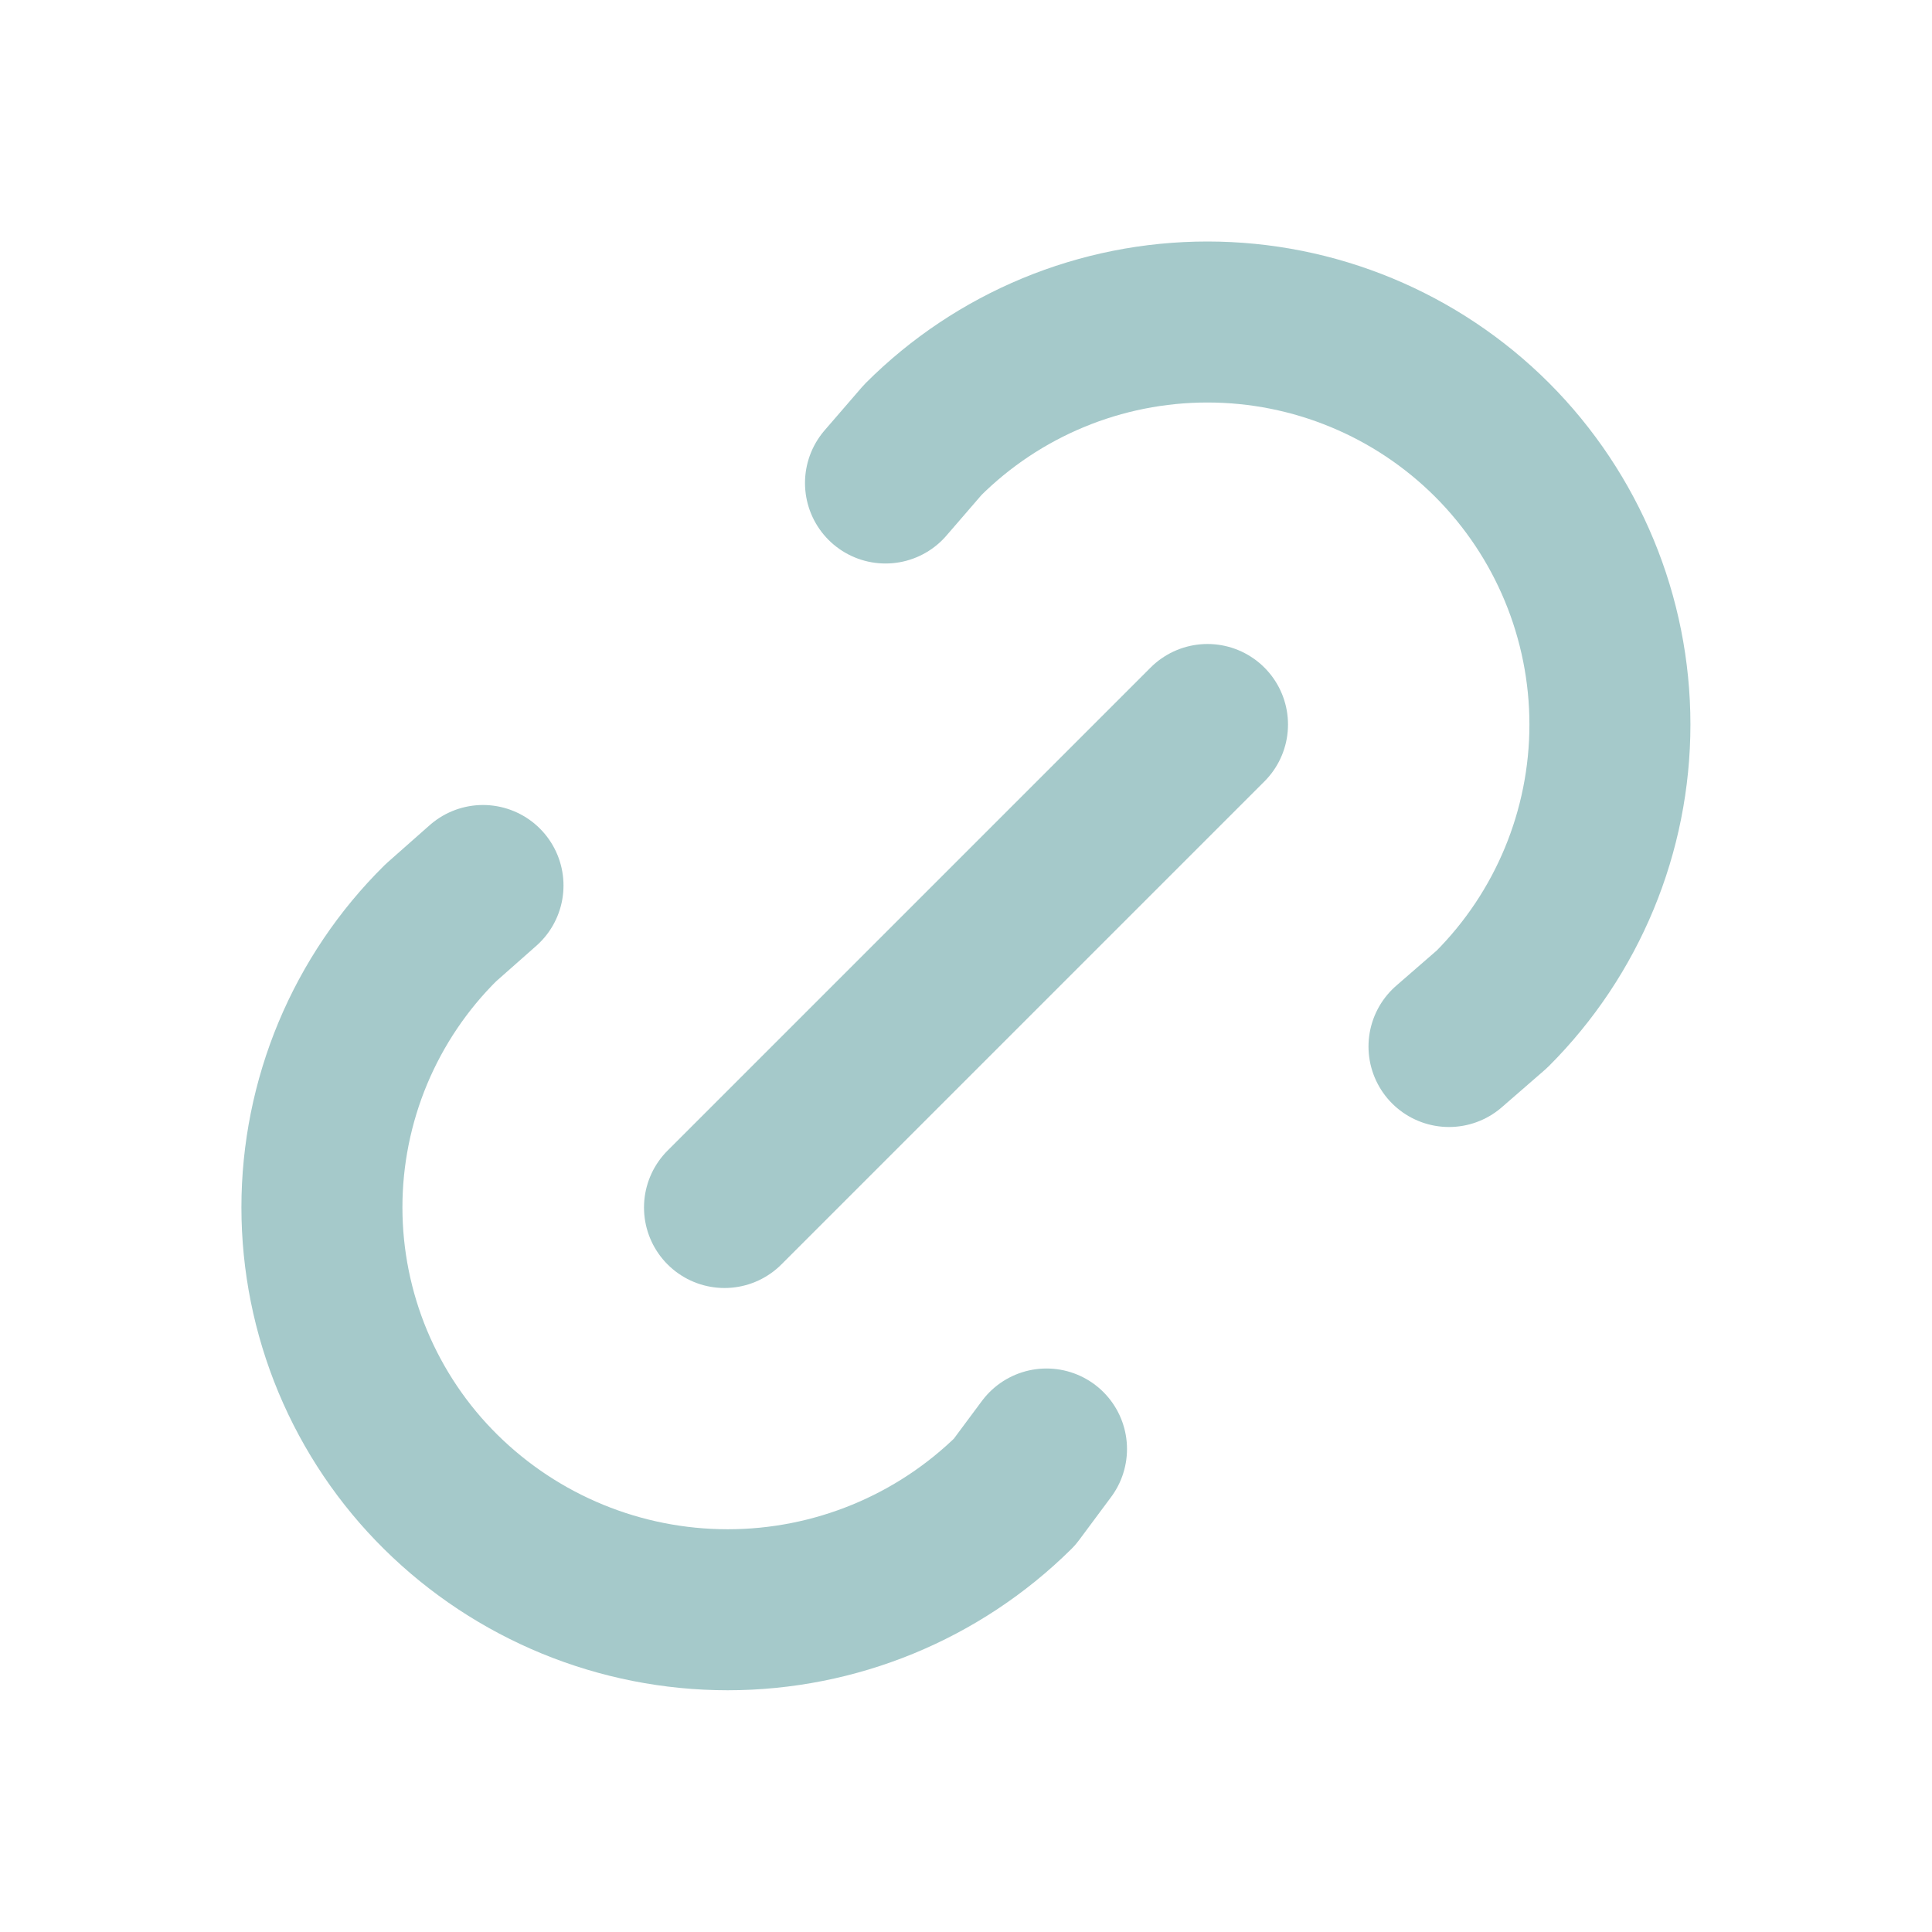 <svg width="24" height="24" viewBox="0 0 24 24" fill="none" xmlns="http://www.w3.org/2000/svg">
<path d="M9 15L15 9M11 6L11.463 5.464C12.401 4.526 13.673 4 14.999 4C16.325 4 17.597 4.527 18.535 5.464C19.472 6.402 19.999 7.674 19.999 9C19.999 10.326 19.472 11.598 18.534 12.536L18 13M13 18L12.603 18.534C11.654 19.472 10.374 19.997 9.04 19.997C7.705 19.997 6.425 19.472 5.476 18.534C5.008 18.072 4.637 17.521 4.383 16.914C4.13 16.307 3.999 15.656 3.999 14.998C3.999 14.341 4.13 13.69 4.383 13.083C4.637 12.476 5.008 11.925 5.476 11.463L6 11" stroke="#A5C9CA" stroke-width="2" stroke-linecap="round" stroke-linejoin="round"/>
</svg>
